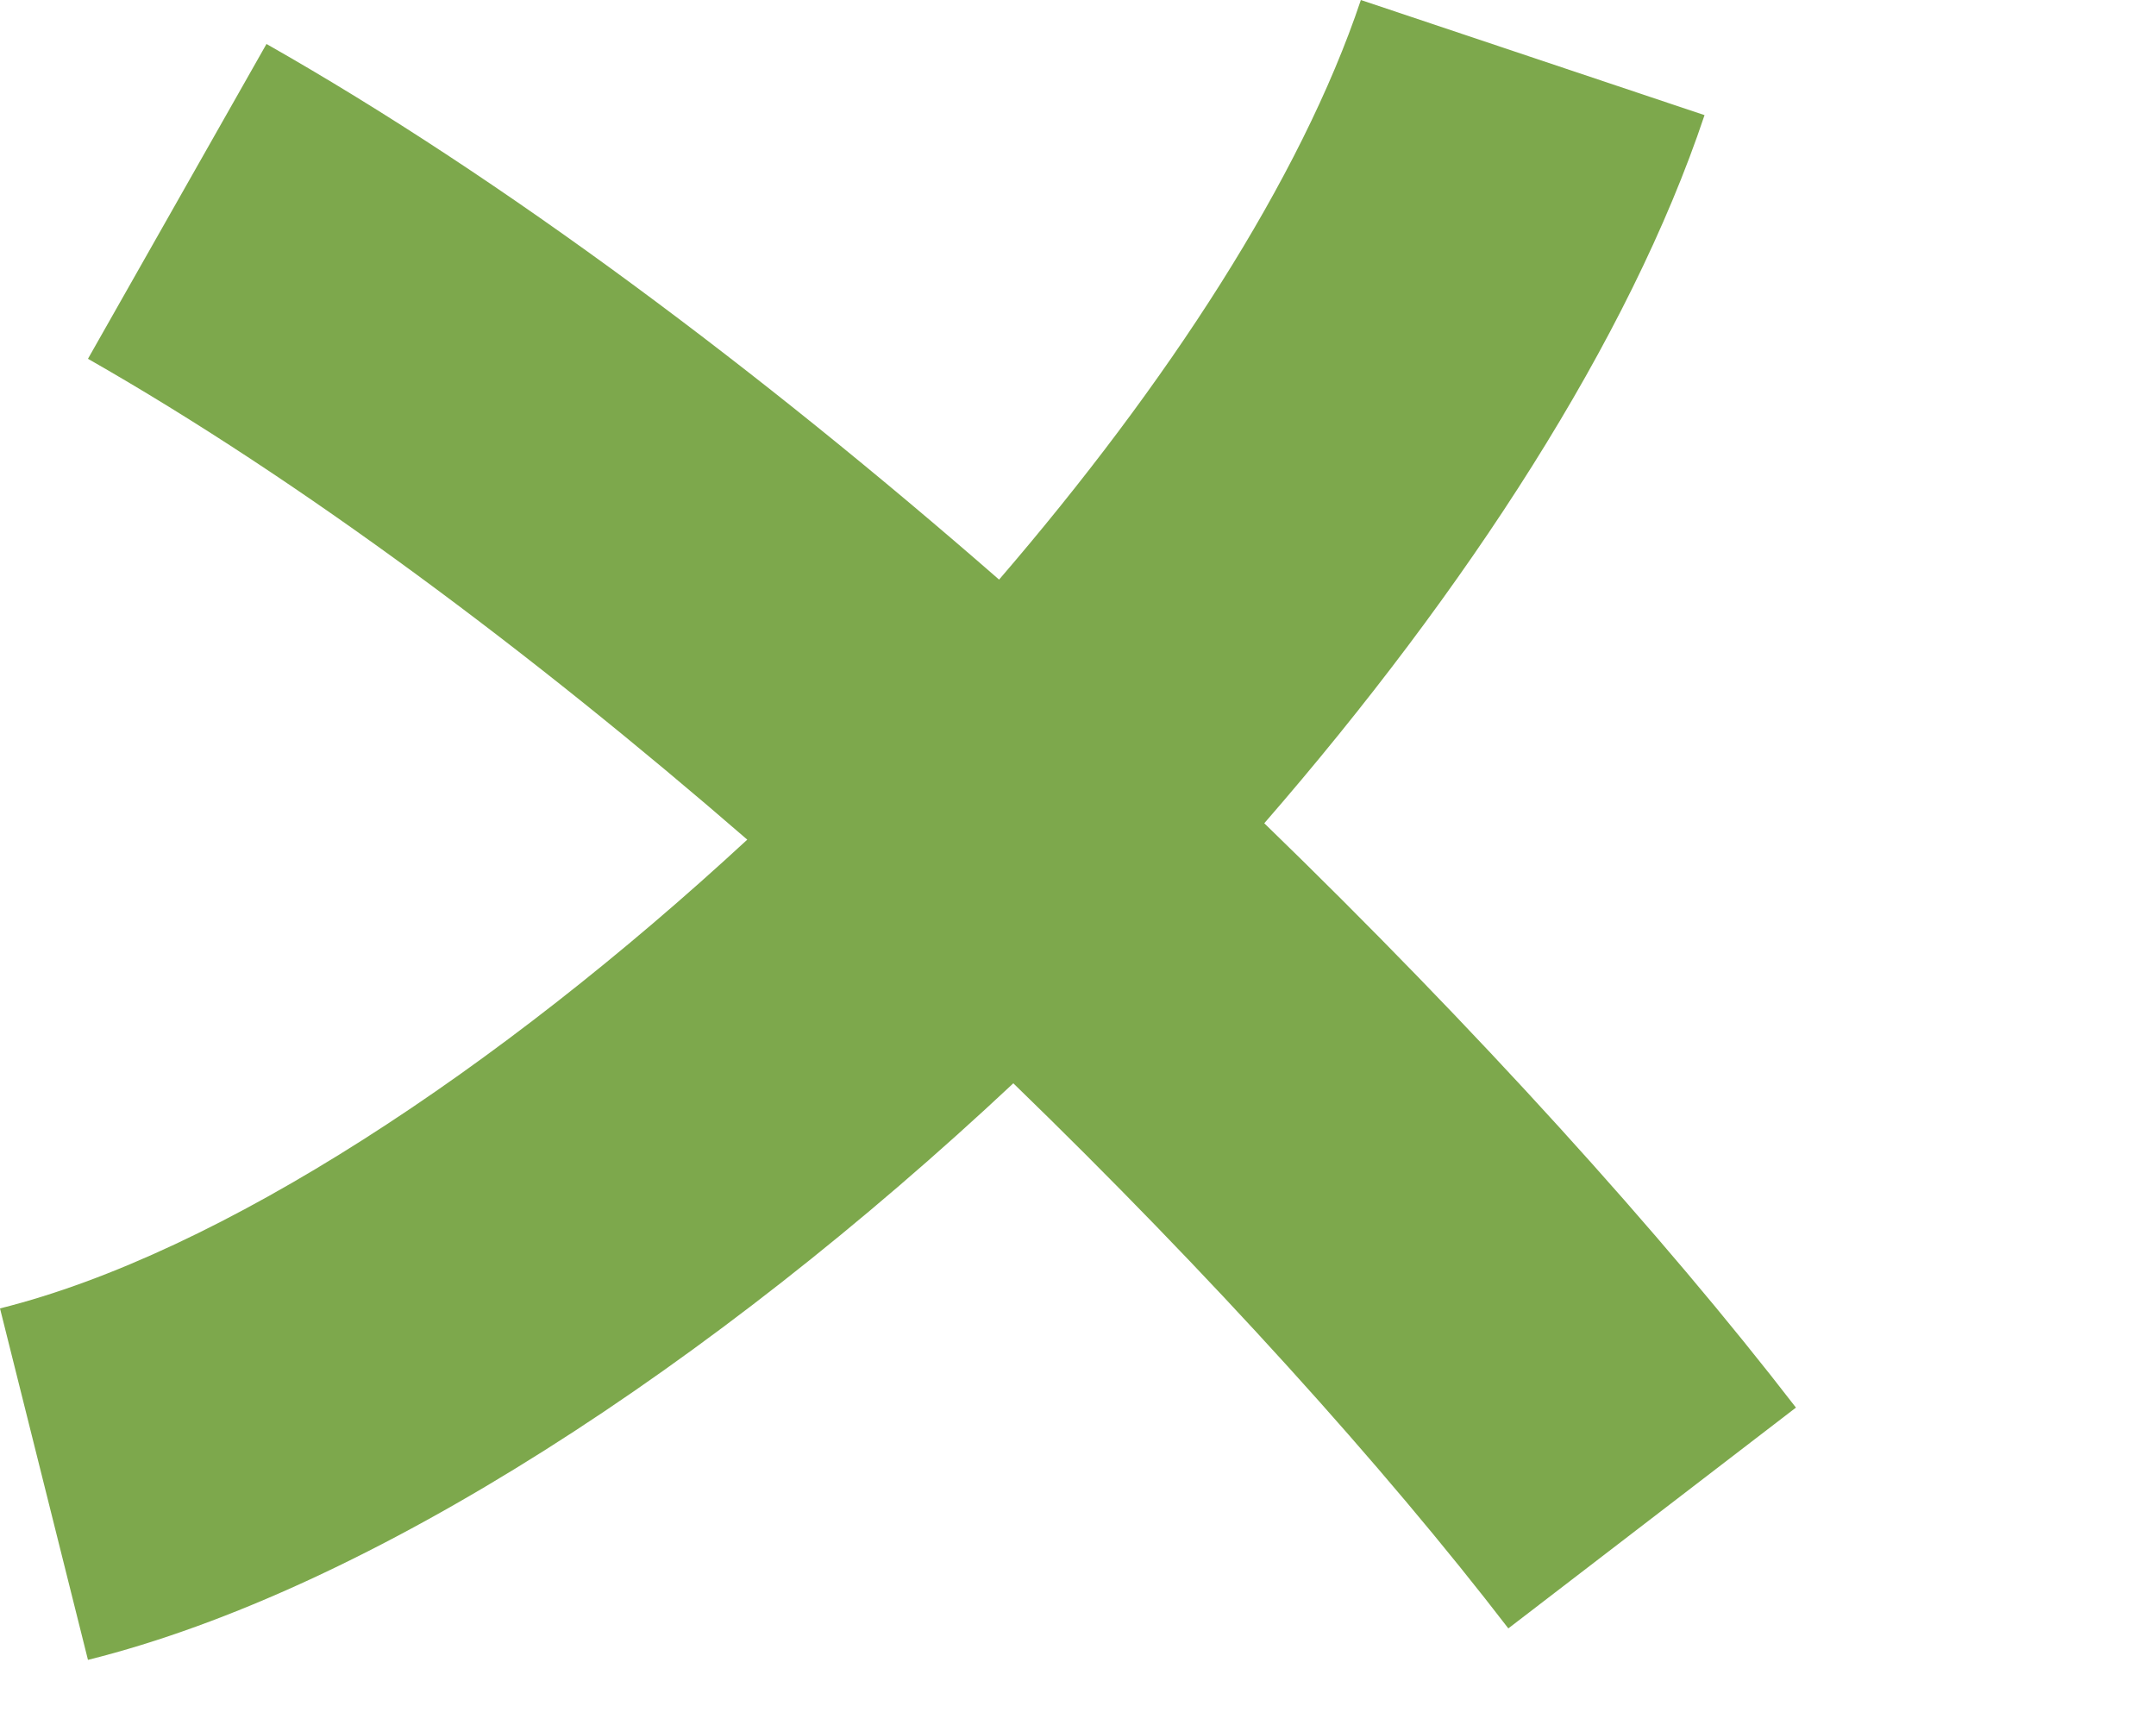 <svg preserveAspectRatio="none" width="100%" height="100%" overflow="visible" style="display: block;" viewBox="0 0 5 4" fill="none" xmlns="http://www.w3.org/2000/svg">
<path id="Fill 7" fill-rule="evenodd" clip-rule="evenodd" d="M0.204 3.849C0.861 3.685 1.654 3.164 2.35 2.512C2.806 2.954 3.209 3.4 3.498 3.776L4.165 3.264C3.855 2.862 3.422 2.384 2.932 1.909C3.403 1.367 3.779 0.787 3.953 0.267L3.156 0C3.017 0.415 2.707 0.891 2.317 1.344C1.762 0.86 1.17 0.415 0.618 0.102L0.204 0.832C0.699 1.114 1.231 1.512 1.733 1.947C1.156 2.48 0.513 2.906 0 3.034L0.204 3.849Z" fill="#7DA84C"/>
</svg>
